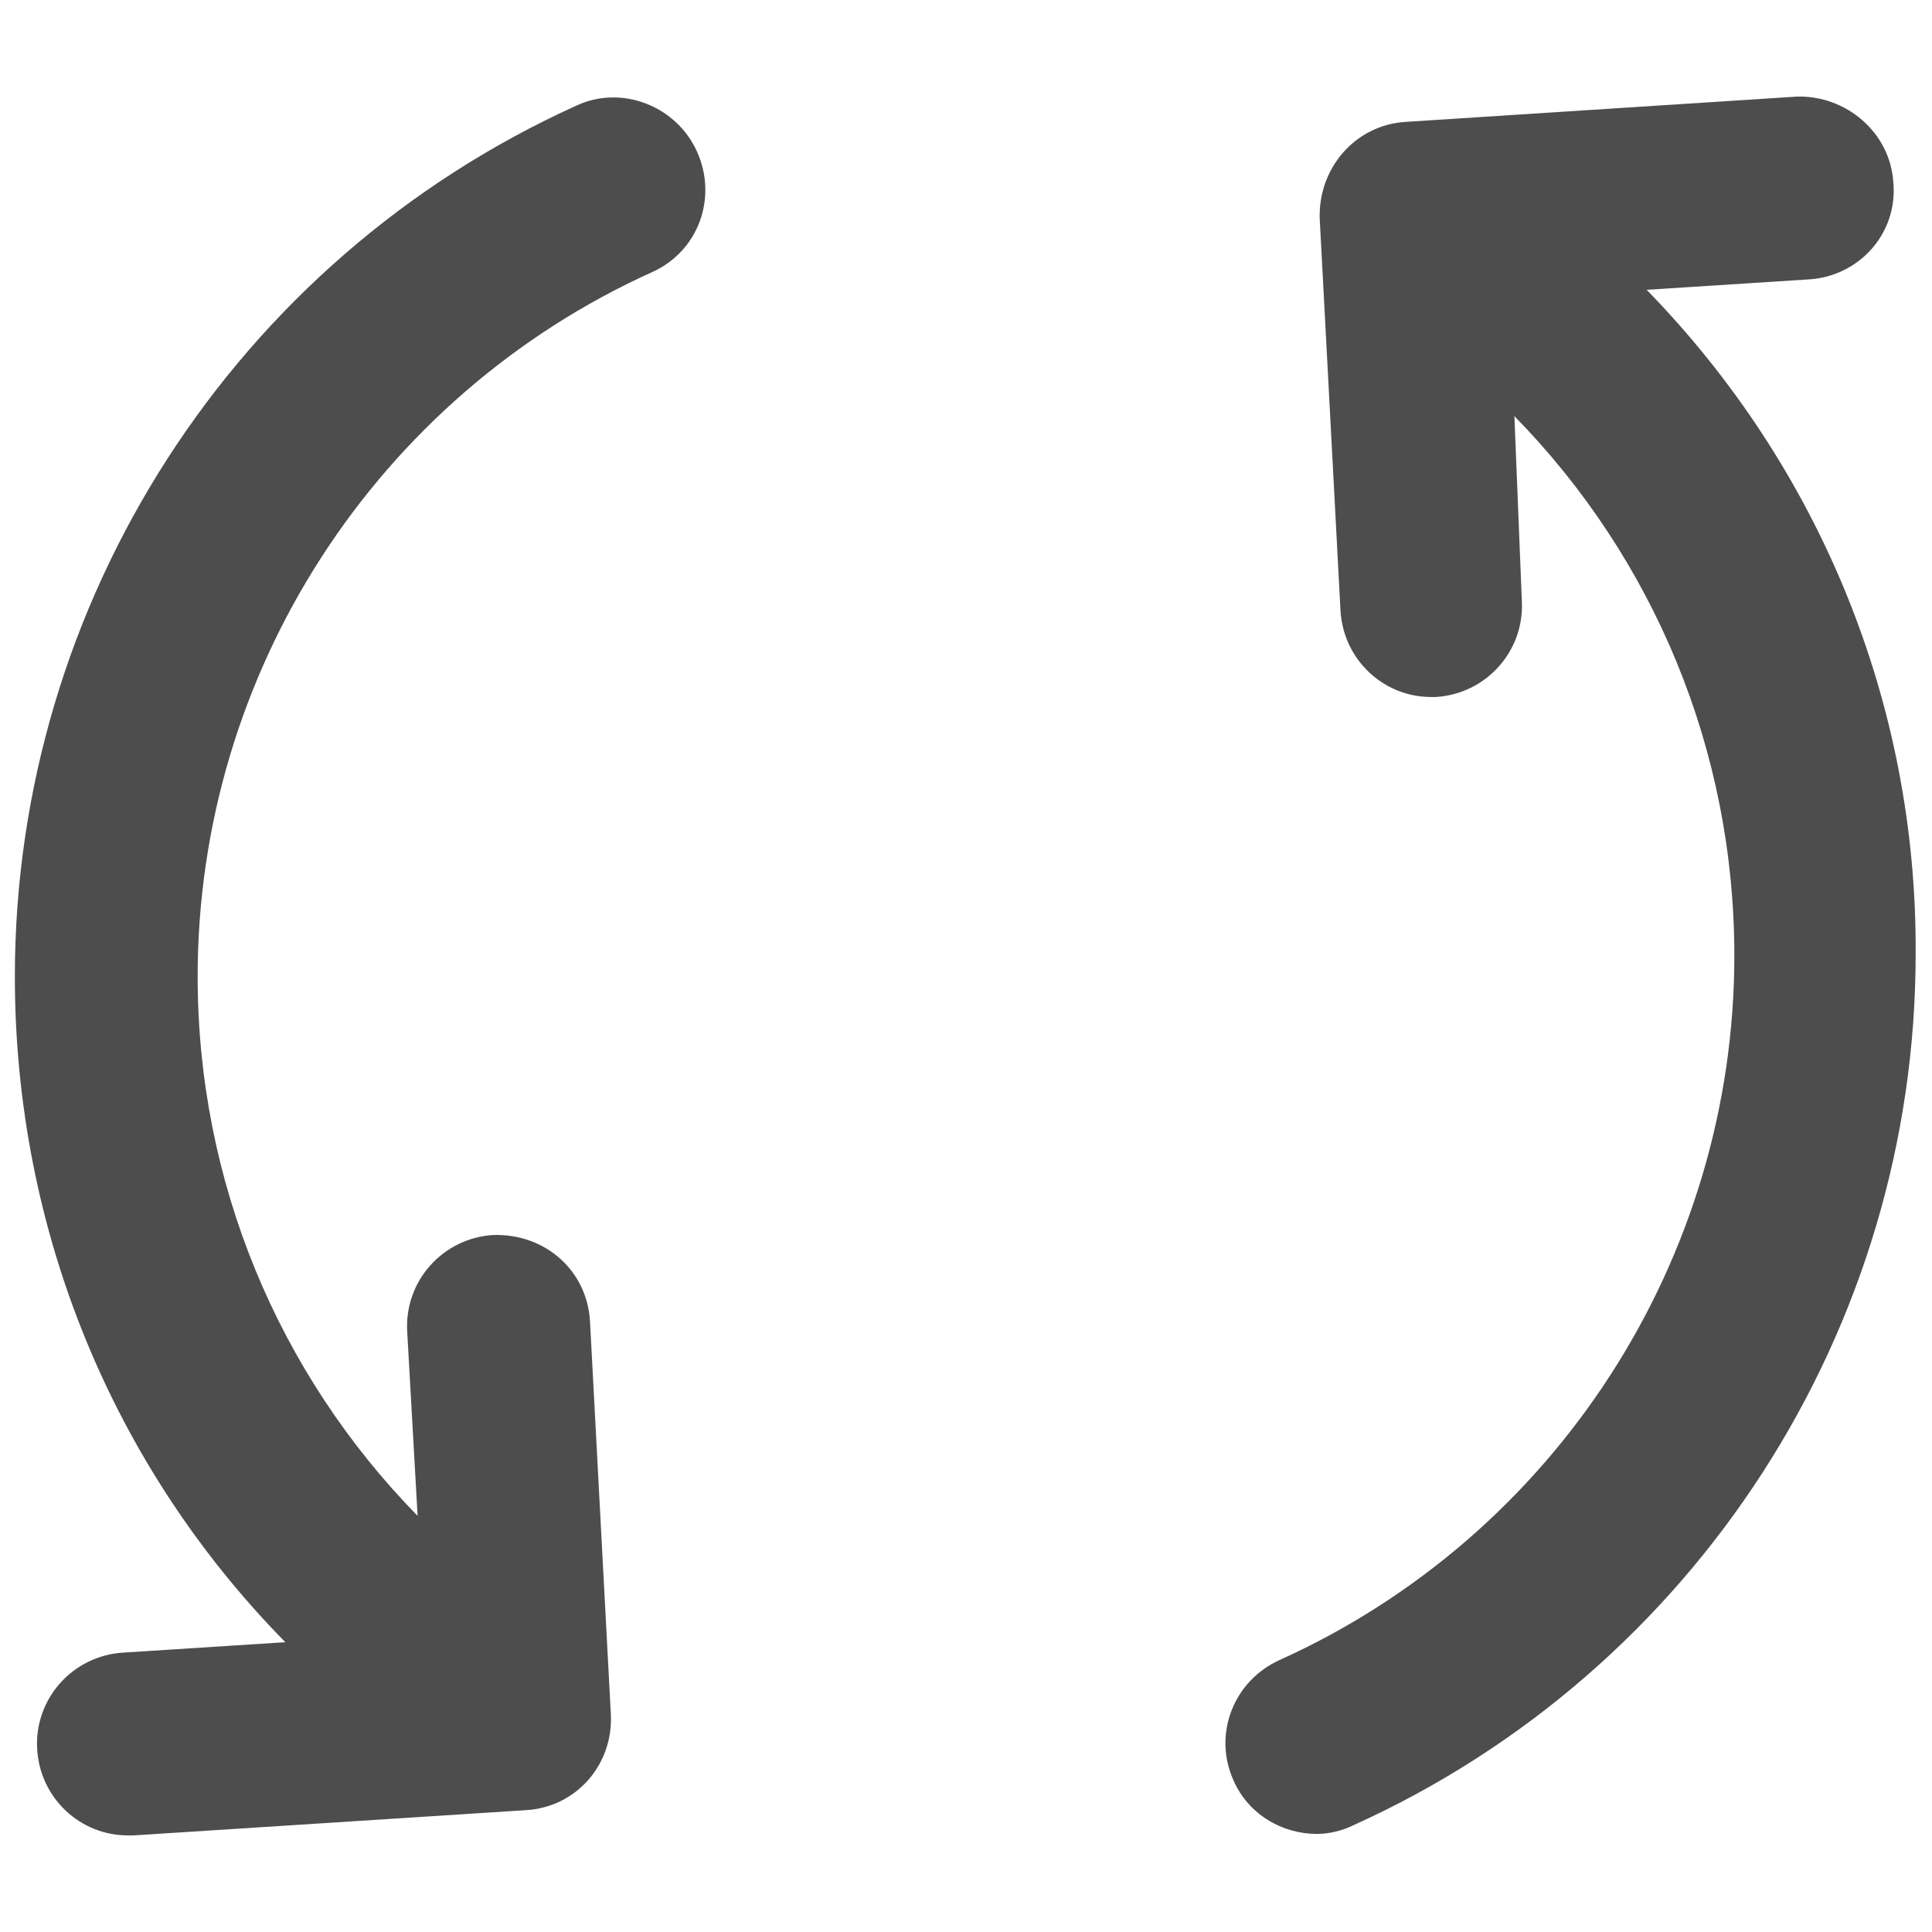 <?xml version="1.0" encoding="utf-8"?>
<!-- Generator: Adobe Illustrator 19.2.1, SVG Export Plug-In . SVG Version: 6.00 Build 0)  -->
<svg version="1.1" id="Layer_1" xmlns="http://www.w3.org/2000/svg" xmlns:xlink="http://www.w3.org/1999/xlink" x="0px" y="0px"
	 viewBox="0 0 130 130" style="enable-background:new 0 0 130 130;" xml:space="preserve">
<style type="text/css">
	.st0{fill:none;}
	.st1{fill:#4D4D4D;}
</style>
<rect class="st0" width="130" height="130"/>
<g>
	<path class="st1" d="M110.8,19.5l10.9-0.7c3.4-0.2,6-3.1,5.7-6.5c-0.2-3.4-3.2-5.9-6.5-5.8L94.6,8.2c-3.4,0.2-5.9,3.1-5.8,6.5
		l1.4,26.4c0.2,3.3,2.9,5.8,6.1,5.8l0.3,0c3.4-0.2,6-3.1,5.8-6.5L101.9,28c9.4,9.6,14.8,22.5,14.8,36.3c0,20.4-12,39-30.6,47.4
		c-3.1,1.4-4.5,5-3.1,8.1c1,2.3,3.3,3.6,5.6,3.6c0.8,0,1.7-0.2,2.5-0.6c23-10.4,37.8-33.4,37.8-58.6C129,47.3,122.4,31.4,110.8,19.5
		z"/>
	<path class="st1" d="M46.9,10.2c-1.4-3.1-5.1-4.5-8.1-3.1C15.8,17.5,1,40.5,1,65.7c0,17.1,6.6,33,18.2,44.8l-10.9,0.7
		c-3.4,0.2-6,3.1-5.8,6.5c0.2,3.3,2.9,5.8,6.1,5.8l0.4,0l26.4-1.7c3.4-0.2,5.9-3.1,5.7-6.5l-1.4-26.4c-0.2-3.4-3-5.9-6.5-5.8
		c-3.4,0.2-6,3.1-5.8,6.5l0.7,12.4c-9.4-9.6-14.8-22.5-14.8-36.3c0-20.4,12-39,30.6-47.4C47,16.9,48.3,13.3,46.9,10.2z"/>
</g>
</svg>
